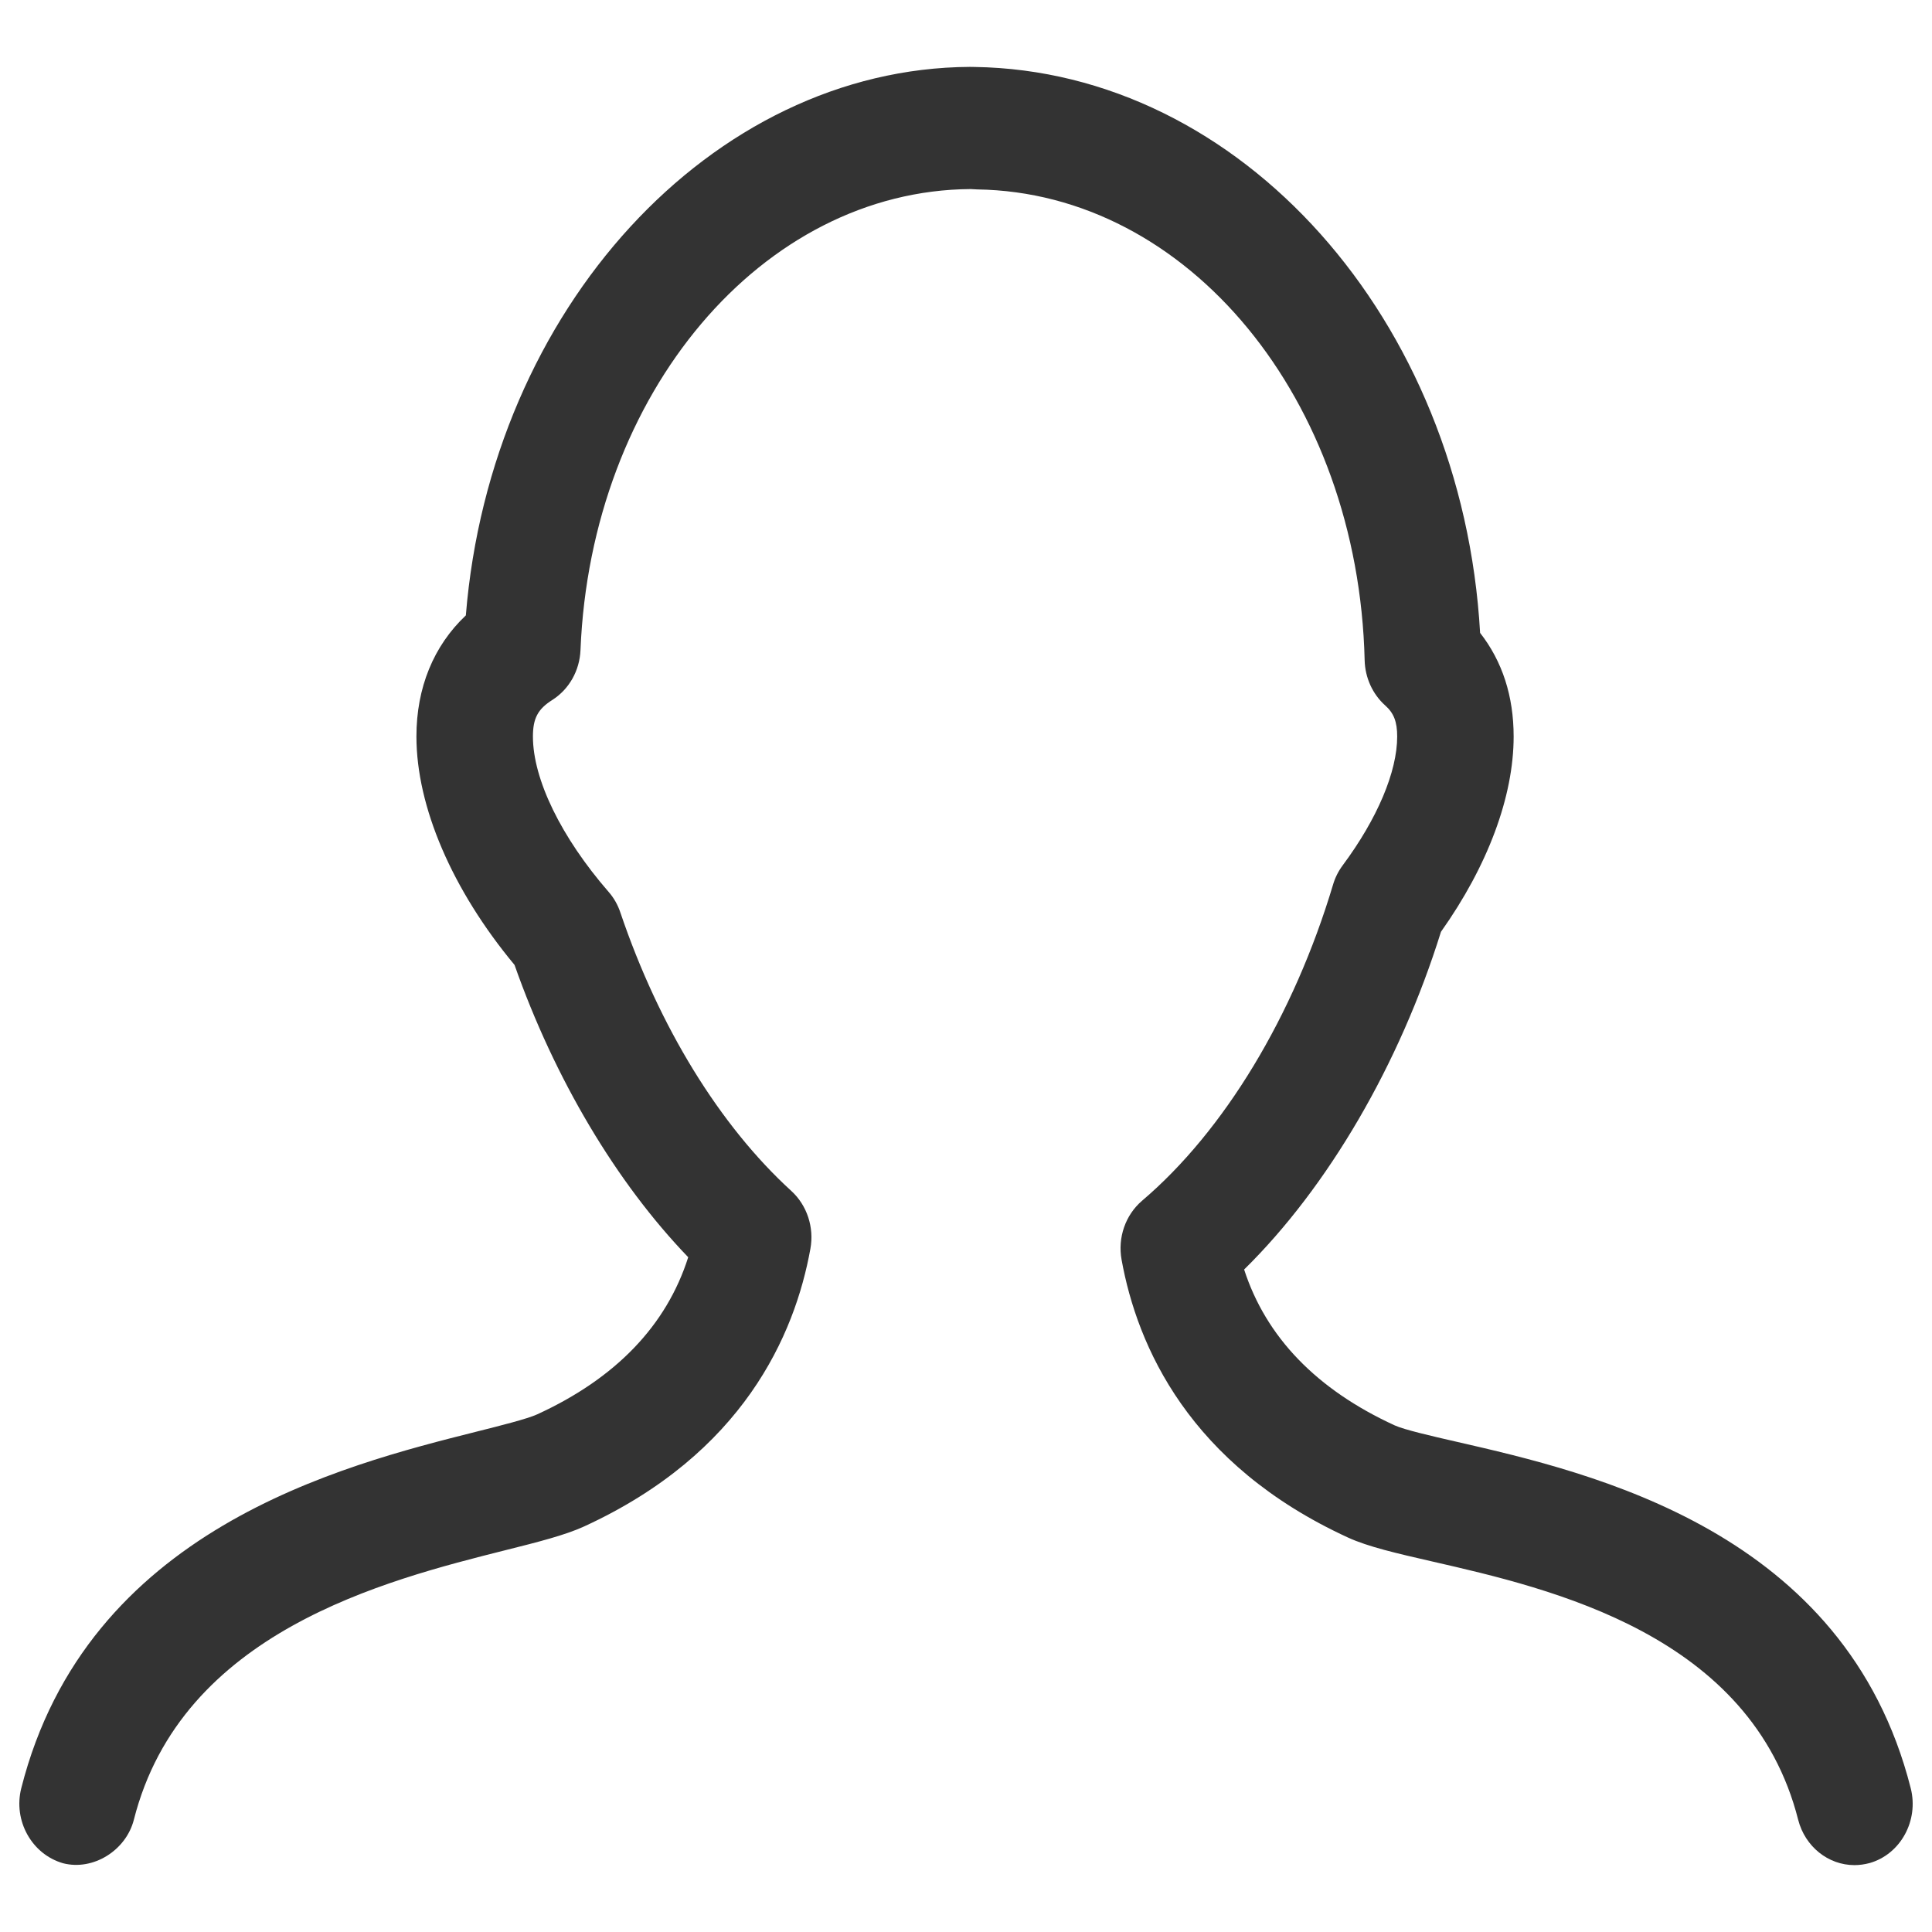 <?xml version="1.0" encoding="utf-8"?>
<!-- Generator: Adobe Illustrator 18.0.0, SVG Export Plug-In . SVG Version: 6.00 Build 0)  -->
<!DOCTYPE svg PUBLIC "-//W3C//DTD SVG 1.1//EN" "http://www.w3.org/Graphics/SVG/1.1/DTD/svg11.dtd">
<svg version="1.1" id="Layer_1" xmlns="http://www.w3.org/2000/svg" xmlns:xlink="http://www.w3.org/1999/xlink" x="0px" y="0px"
	 viewBox="0 0 50 50" enable-background="new 0 0 50 50" xml:space="preserve">
<path fill="#333333" d="M49.449,46.277C47.76,39.62,41.22,38.12,37.685,37.31c-0.631-0.144-1.344-0.309-1.592-0.422
	c-2.019-0.927-3.328-2.283-3.895-4.033c2.174-2.138,4.026-5.314,5.094-8.74c1.213-1.709,1.881-3.503,1.881-5.054
	c0-1.043-0.292-1.945-0.868-2.682C37.843,8.266,32.107,1.837,25.224,1.733L25.1,1.731c-6.682,0.037-12.4,6.267-13.044,14.195
	c-0.837,0.791-1.279,1.873-1.279,3.135c0,1.816,0.925,3.969,2.539,5.911c1.039,2.949,2.632,5.63,4.495,7.565
	c-0.562,1.767-1.876,3.135-3.908,4.066c-0.257,0.118-0.971,0.297-1.544,0.441c-3.534,0.889-10.112,2.542-11.808,9.232
	c-0.214,0.84,0.269,1.712,1.082,1.945c0.777,0.199,1.627-0.329,1.831-1.126c1.234-4.867,6.491-6.19,9.631-6.98
	c0.818-0.205,1.523-0.383,2.018-0.609c4.113-1.886,5.457-4.951,5.86-7.189c0.101-0.551-0.087-1.123-0.491-1.493
	c-1.854-1.691-3.425-4.249-4.425-7.202c-0.066-0.202-0.173-0.39-0.308-0.542c-1.225-1.41-1.957-2.912-1.957-4.018
	c0-0.472,0.127-0.711,0.503-0.948c0.434-0.277,0.706-0.759,0.728-1.289c0.268-6.655,4.707-11.896,10.096-11.932l0.169,0.009
	c5.463,0.082,9.867,5.435,10.029,12.185c0.011,0.45,0.204,0.876,0.531,1.169c0.224,0.198,0.311,0.423,0.311,0.805
	c0,0.911-0.513,2.126-1.408,3.331c-0.115,0.154-0.2,0.324-0.253,0.506c-1.015,3.39-2.816,6.371-4.944,8.179
	c-0.429,0.369-0.631,0.952-0.528,1.523c0.404,2.238,1.747,5.302,5.859,7.191c0.524,0.24,1.253,0.407,2.177,0.619
	c3.089,0.707,8.259,1.89,9.475,6.688c0.178,0.69,0.776,1.171,1.456,1.171c0.131,0,0.259-0.018,0.395-0.054
	C49.187,47.986,49.663,47.116,49.449,46.277z"/>
</svg>
